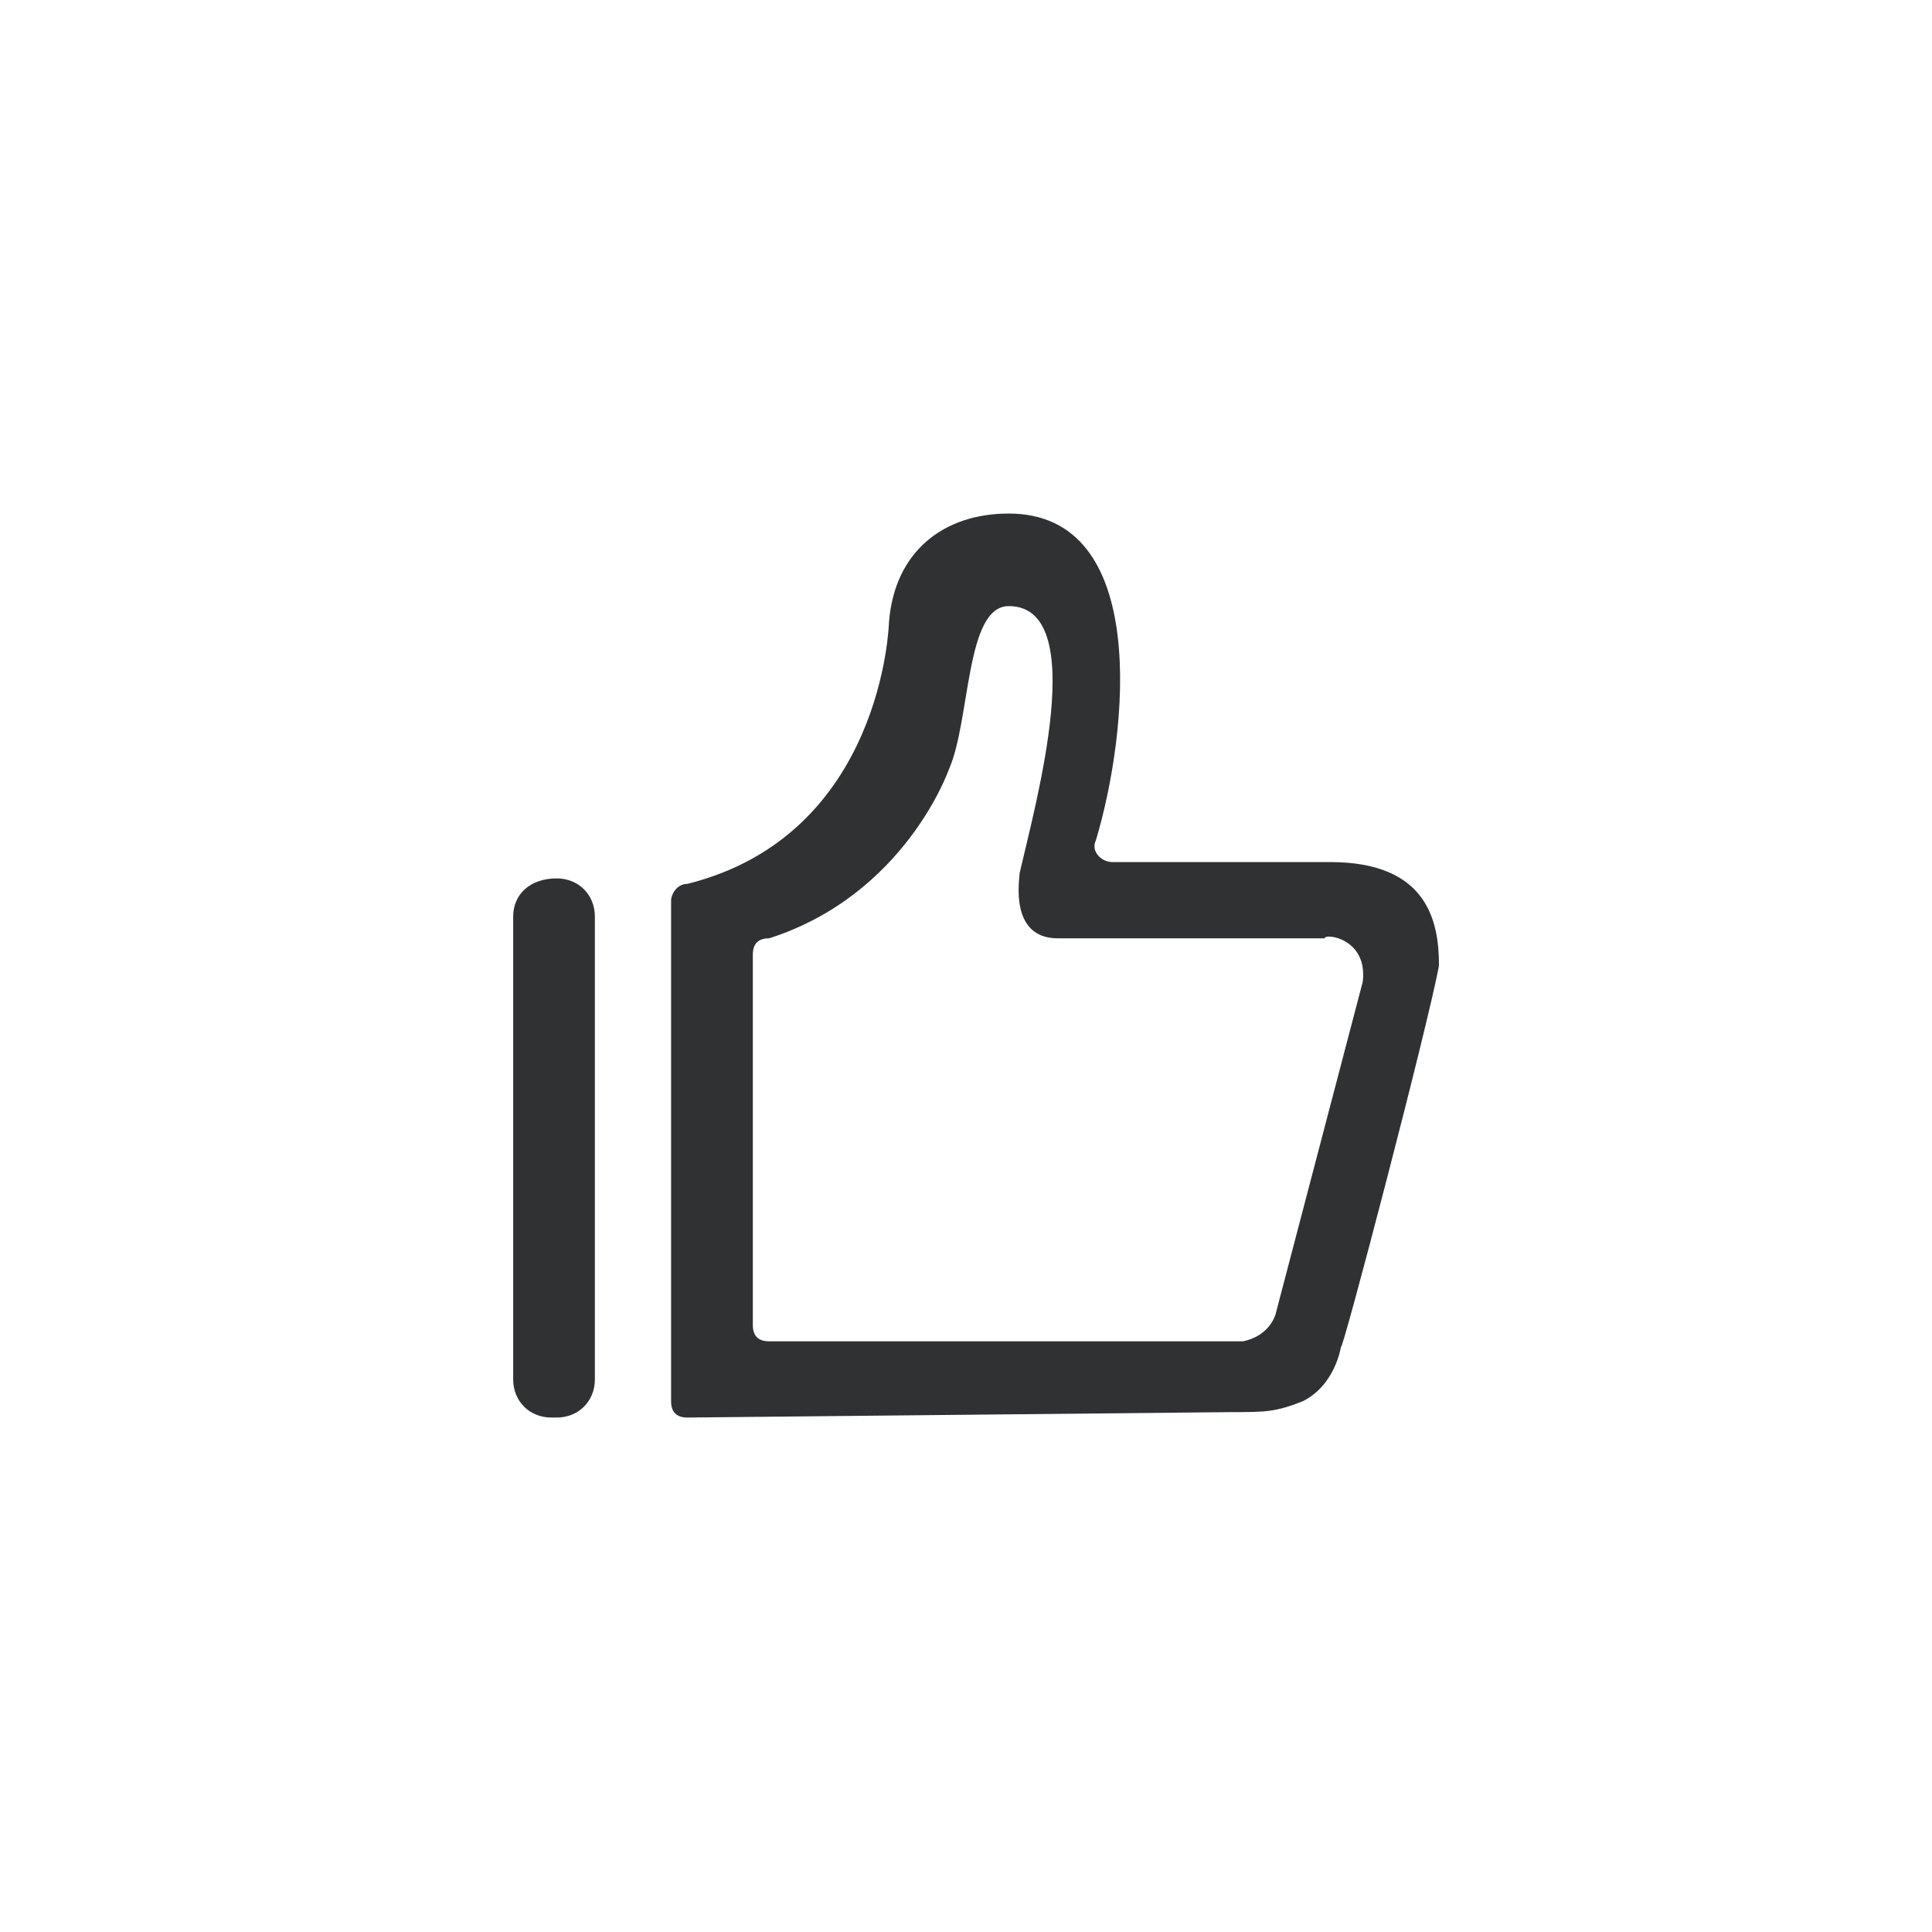 <?xml version="1.0" encoding="UTF-8"?>
<svg width="64px" height="64px" viewBox="0 0 64 64" version="1.1" xmlns="http://www.w3.org/2000/svg" xmlns:xlink="http://www.w3.org/1999/xlink">
    <!-- Generator: Sketch 52.5 (67469) - http://www.bohemiancoding.com/sketch -->
    <title>icon_good</title>
    <desc>Created with Sketch.</desc>
    <g id="icon_good" stroke="none" stroke-width="1" fill="none" fill-rule="evenodd">
        <g id="qbzuo01">
            <g transform="translate(17, 17)">
                <g id="分组" transform="translate(5.23, 0)">
                    <polygon id="Clip-2" points="0.001 0.012 25.438 0.012 25.438 29.958 0.001 29.958"></polygon>
                    <path d="M21.83,11.557 L14.614,11.557 C14.253,11.557 13.892,11.196 14.073,10.836 C15.155,7.228 15.877,0.012 11.186,0.012 C9.021,0.012 7.398,1.274 7.218,3.62 C7.218,3.62 7.037,10.655 0.543,12.279 C0.182,12.279 0.001,12.64 0.001,12.82 L0.001,29.417 C0.001,29.778 0.182,29.958 0.543,29.958 L18.583,29.778 C19.665,29.778 20.026,29.778 20.928,29.417 C22.01,28.876 22.191,27.613 22.191,27.613 C22.191,27.974 25.077,16.969 25.438,14.985 C25.438,13.542 25.077,11.557 21.83,11.557 Z M22.912,15.526 L20.026,26.531 C20.026,26.531 19.846,27.252 18.944,27.433 L3.249,27.433 C2.888,27.433 2.708,27.252 2.708,26.891 L2.708,14.624 C2.708,14.263 2.888,14.083 3.249,14.083 C7.759,12.64 9.202,8.49 9.202,8.49 C9.924,6.867 9.743,3.078 11.186,3.078 C13.892,3.078 12.088,9.573 11.547,11.918 C11.547,12.098 11.186,14.083 12.81,14.083 L21.65,14.083 C21.65,13.903 23.093,14.083 22.912,15.526 Z" id="Fill-1" fill="#303133"></path>
                </g>
                <path d="M1.443,12.098 C0.541,12.098 0,12.64 0,13.361 L0,28.695 C0,29.417 0.541,29.958 1.263,29.958 L1.443,29.958 C2.165,29.958 2.706,29.417 2.706,28.695 L2.706,13.361 C2.706,12.64 2.165,12.098 1.443,12.098 Z" id="Fill-3" fill="#303133"></path>
            </g>
        </g>
    </g>
</svg>